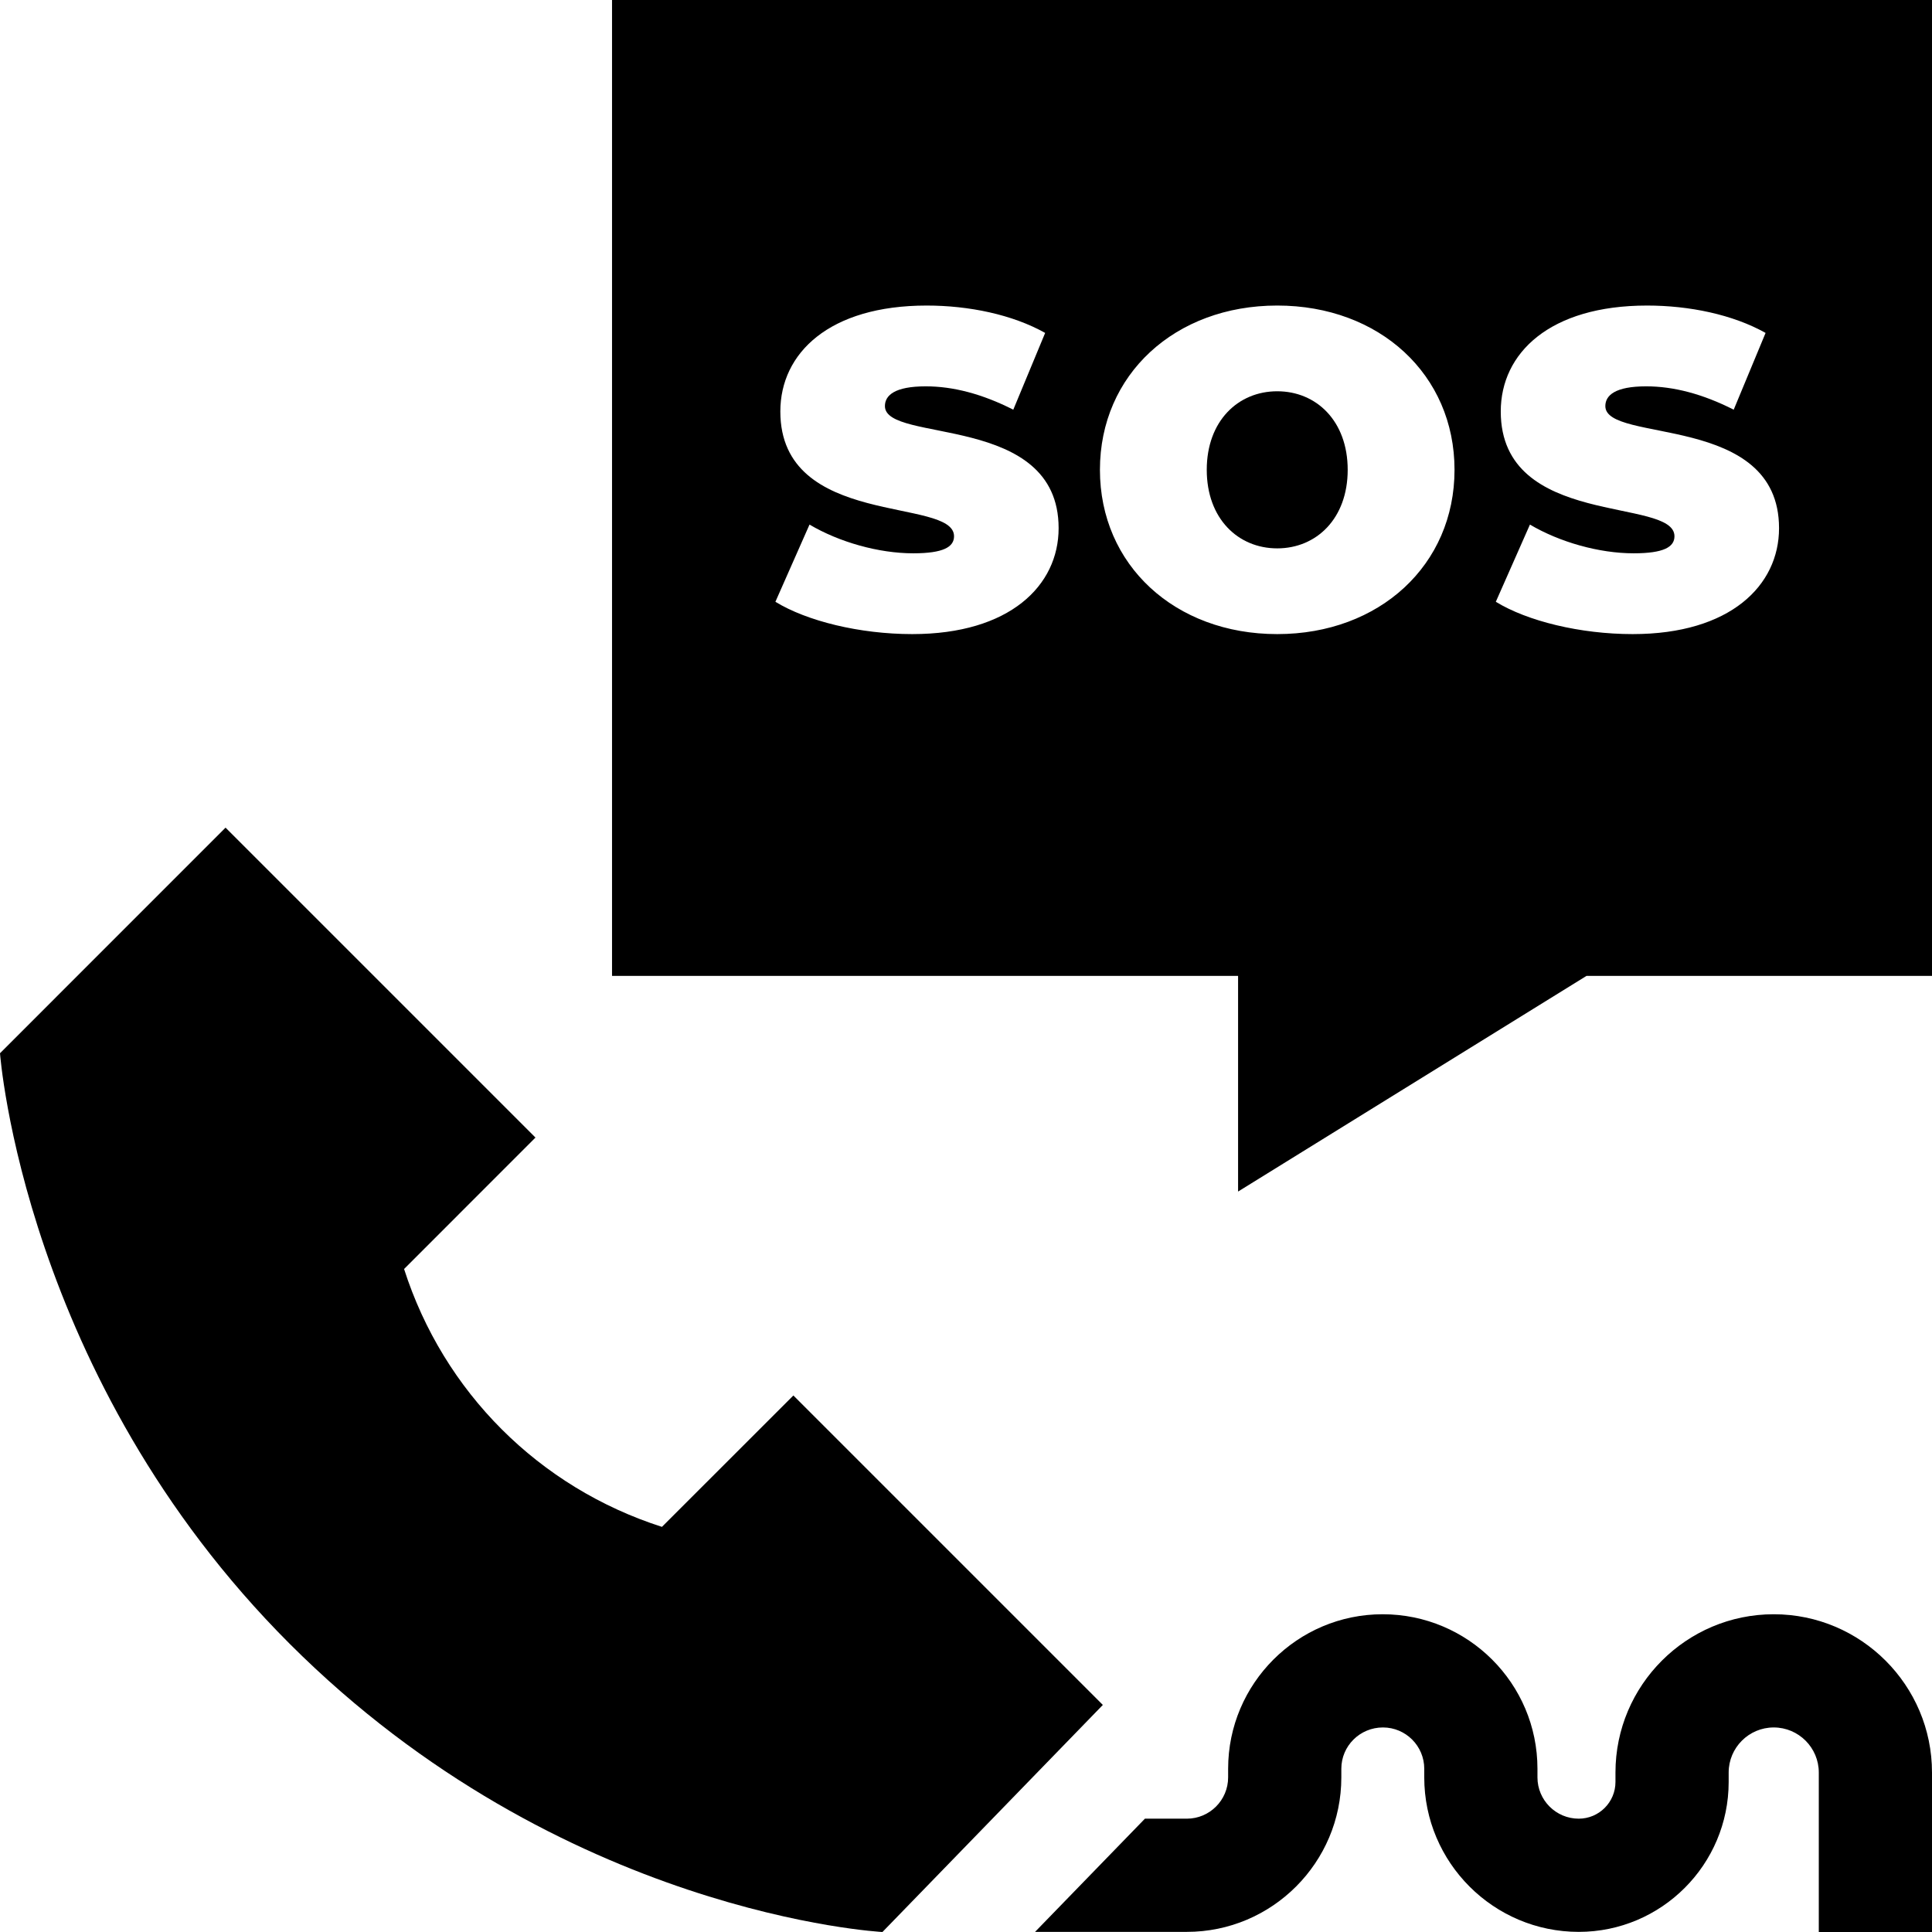 <svg id="Capa_1" enable-background="new 0 0 512 512" height="512" viewBox="0 0 512 512" width="512" xmlns="http://www.w3.org/2000/svg"><g><g><path d="m338.478 103.691c-10.349 0-18.676 7.851-18.676 20.816s8.326 20.816 18.676 20.816c10.348 0 18.675-7.851 18.675-20.816-.001-12.965-8.327-20.816-18.675-20.816z"/><path d="m162.195 0v258.626h165.909v57.148l92.33-57.148h91.566v-258.626zm79.574 168.043c-13.917 0-27.953-3.45-36.28-8.564l9.04-20.459c7.85 4.639 18.318 7.613 27.477 7.613 7.97 0 10.824-1.665 10.824-4.52 0-10.467-46.033-2.022-46.033-33.068 0-15.463 12.966-28.071 38.778-28.071 11.181 0 22.719 2.379 31.402 7.256l-8.445 20.34c-8.208-4.164-15.94-6.186-23.195-6.186-8.207 0-10.824 2.38-10.824 5.234 0 9.992 46.033 1.665 46.033 32.354 0 15.224-12.965 28.071-38.777 28.071zm96.709 0c-27.12 0-46.985-18.319-46.985-43.536s19.865-43.535 46.985-43.535 46.985 18.318 46.985 43.535-19.865 43.536-46.985 43.536zm94.21 0c-13.918 0-27.953-3.45-36.28-8.564l9.04-20.459c7.851 4.639 18.319 7.613 27.477 7.613 7.969 0 10.825-1.665 10.825-4.52 0-10.467-46.033-2.022-46.033-33.068 0-15.463 12.965-28.071 38.777-28.071 11.182 0 22.72 2.379 31.403 7.256l-8.446 20.34c-8.207-4.164-15.939-6.186-23.195-6.186-8.207 0-10.824 2.38-10.824 5.234 0 9.992 46.033 1.665 46.033 32.354 0 15.224-12.965 28.071-38.777 28.071z"/></g><path d="m470.058 427.793c-23.127 0-41.942 18.815-41.942 41.942v2.503c0 5.365-4.365 9.729-9.729 9.729-6.035 0-10.944-4.909-10.944-10.944v-2.286c0-22.577-18.368-40.944-41.031-40.944-22.577 0-40.944 18.368-40.944 40.944v2.286c0 6.035-4.909 10.944-10.944 10.944h-11.104l-29.118 30h40.222c22.577 0 40.944-18.367 40.944-40.944v-2.286c0-6.035 4.909-10.944 11.03-10.944 6.035 0 10.944 4.91 10.944 10.944v2.286c0 22.577 18.367 40.944 40.944 40.944 21.907 0 39.729-17.823 39.729-39.729v-2.503c0-6.585 5.357-11.942 11.942-11.942s11.943 5.357 11.943 11.942v42.265h30v-42.265c0-23.127-18.815-41.942-41.942-41.942z"/><path d="m210.254 369.817-34.833 34.819c-32.586-10.449-57.888-35.751-68.337-68.337l34.82-34.833-82.134-82.133-59.77 59.785s6.223 85.961 76.741 156.479c71.962 71.962 157.116 76.403 157.116 76.403l58.406-60.174z"/></g></svg>